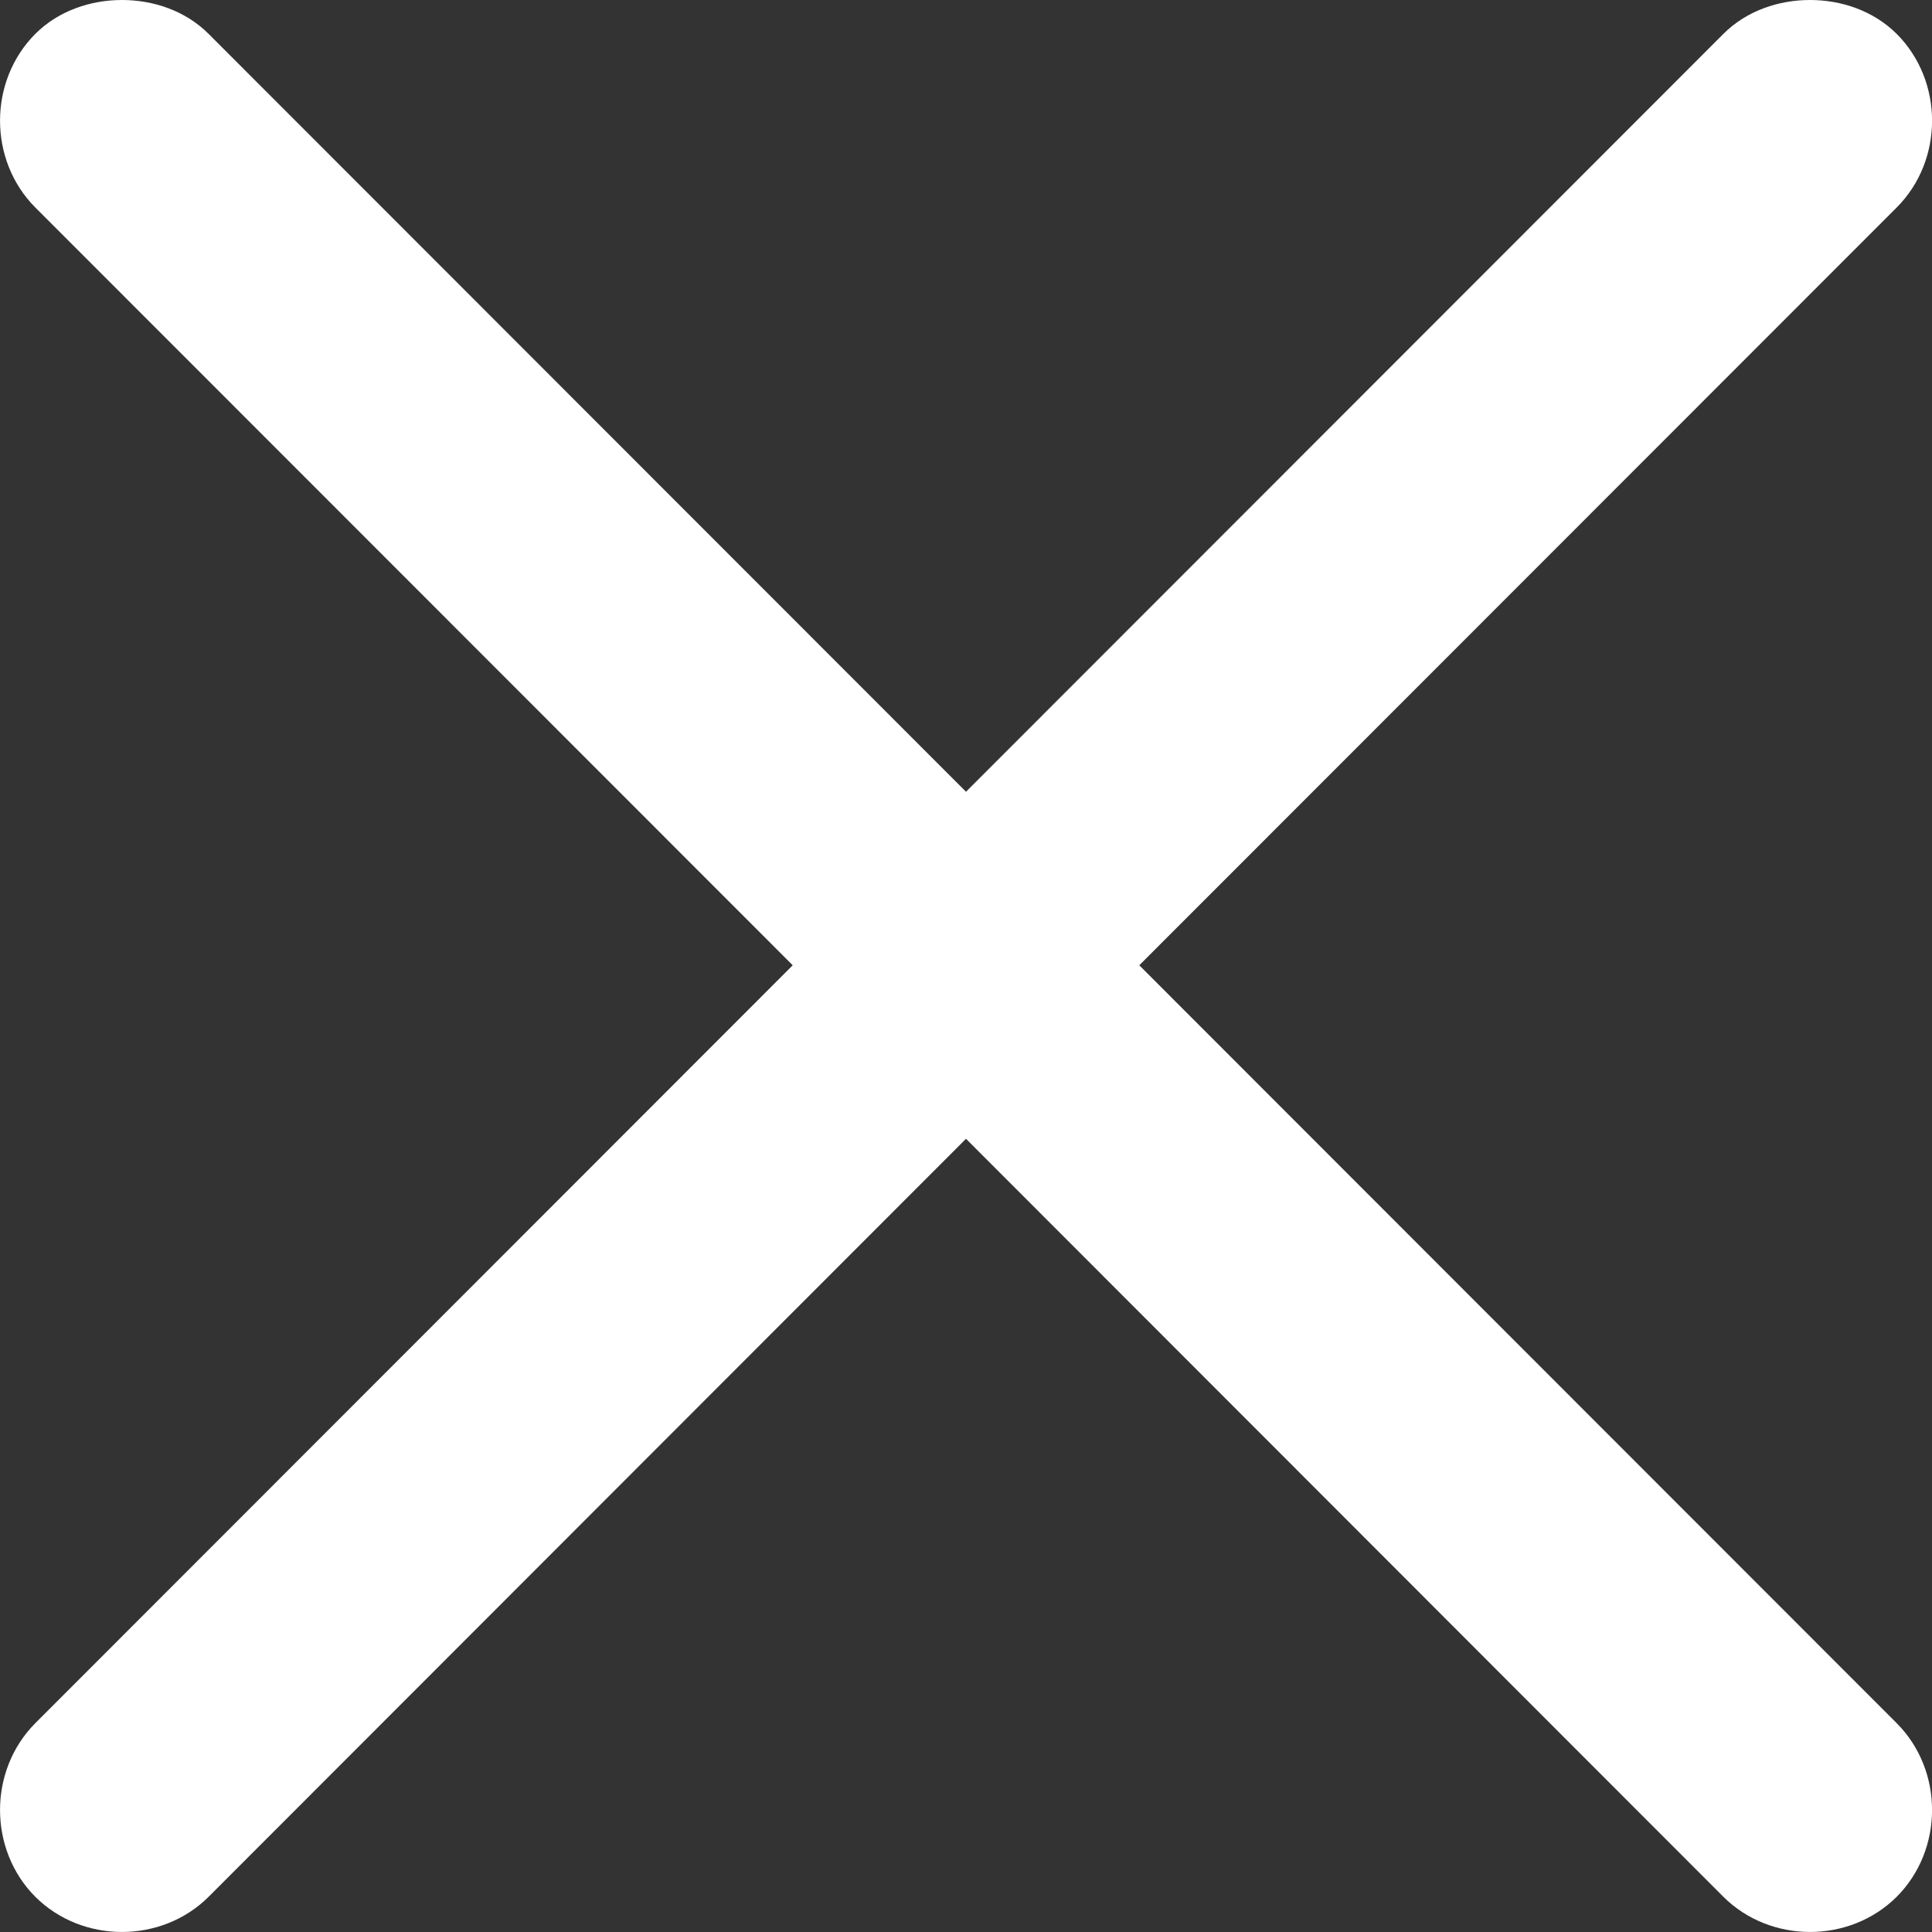 <svg width="16" height="16" viewBox="0 0 16 16" fill="none" xmlns="http://www.w3.org/2000/svg">
<rect x="0" y="0" width="16" height="16" fill="#333333" stroke="none"/>
<path d="M1.01 0C0.755 0 0.487 0.086 0.292 0.281C-0.097 0.672 -0.097 1.327 0.292 1.718L6.565 7.994L0.292 14.271C-0.097 14.662 -0.097 15.317 0.292 15.708C0.682 16.097 1.338 16.097 1.728 15.708L8 9.431L14.272 15.708C14.662 16.097 15.318 16.097 15.708 15.708C16.098 15.317 16.098 14.662 15.708 14.271L9.435 7.994L15.708 1.718C16.098 1.327 16.098 0.672 15.708 0.281C15.512 0.086 15.245 0 14.99 0C14.734 0 14.467 0.086 14.272 0.281L8 6.557L1.728 0.281C1.533 0.086 1.266 0 1.01 0Z" fill="white"/>
</svg>
